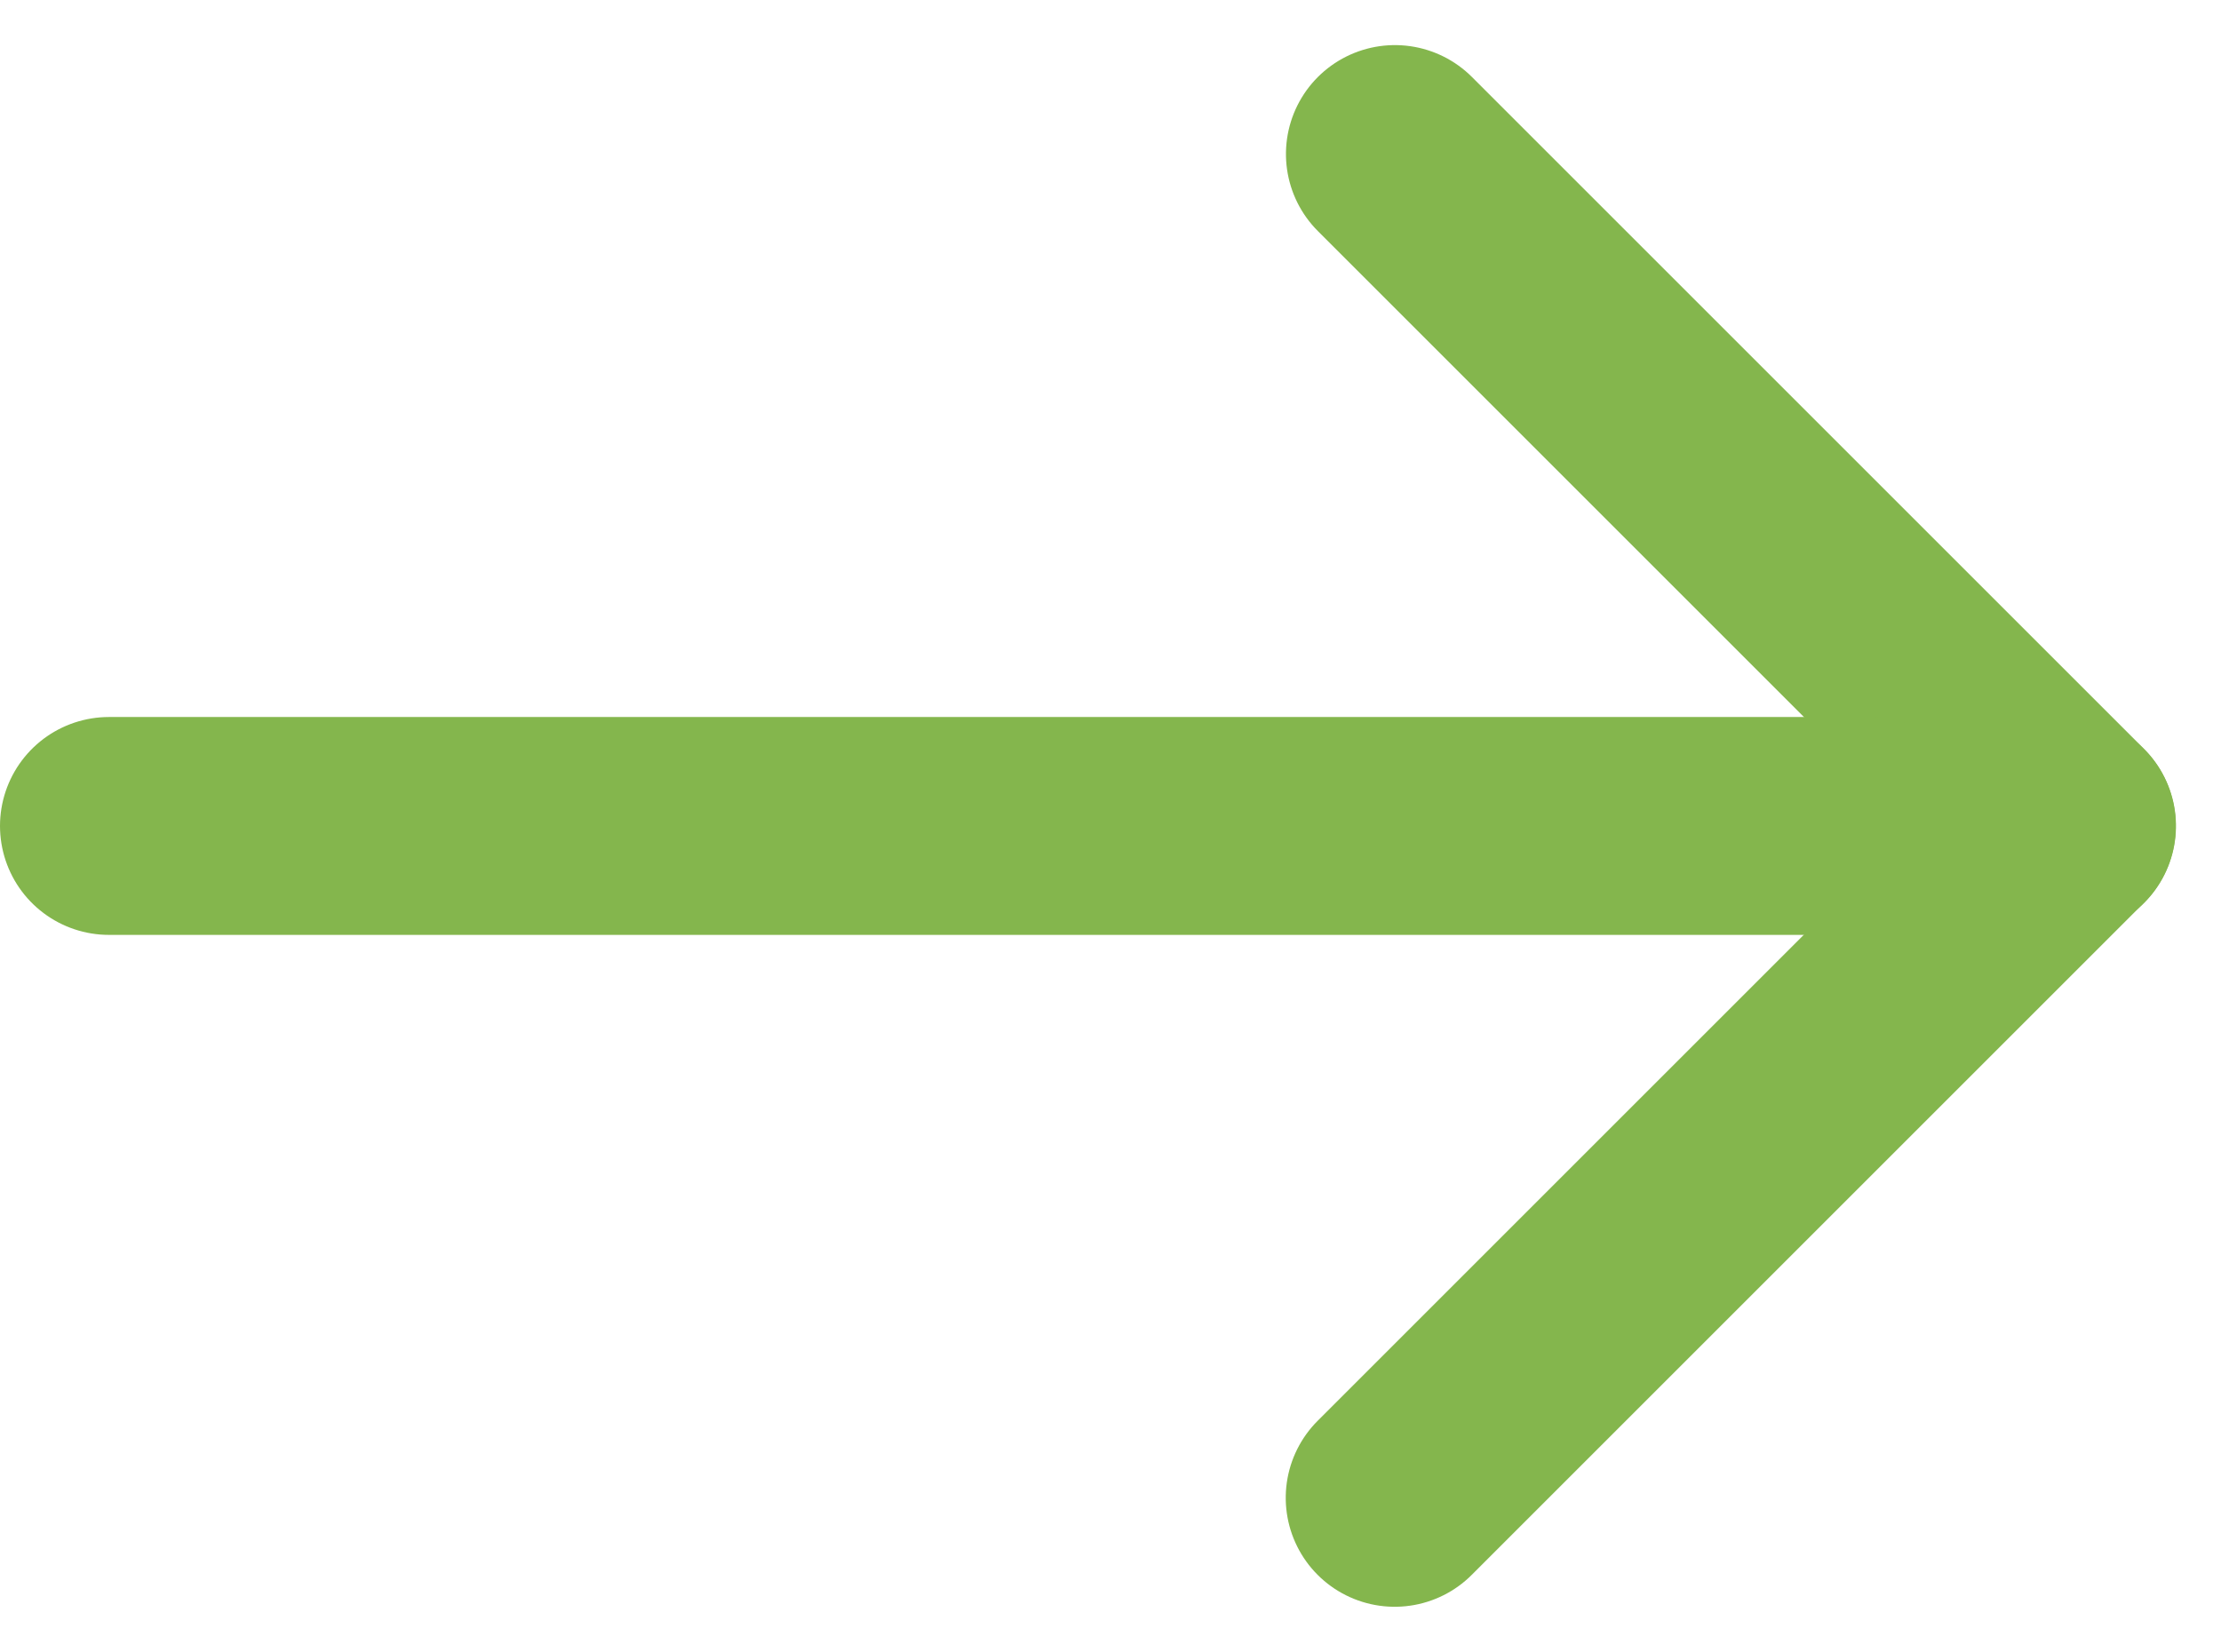 <svg xmlns="http://www.w3.org/2000/svg" width="20.383" height="15.164" viewBox="0 0 20.383 15.164">
    <g data-name="그룹 4946">
        <path data-name="선 83" transform="rotate(45 4.694 16.16)" style="fill:none;stroke:#84b64d;stroke-linecap:round;stroke-width:2px" d="M0 0h8.723"/>
        <path data-name="선 84" transform="rotate(45 .332 26.687)" style="fill:none;stroke:#84b64d;stroke-linecap:round;stroke-width:2px" d="M0 8.723V0"/>
        <path data-name="선 289" transform="rotate(90 4.79 12.372)" style="fill:none;stroke:#84b64d;stroke-linecap:round;stroke-width:2px" d="M0 16.162V0"/>
    </g>
</svg>
